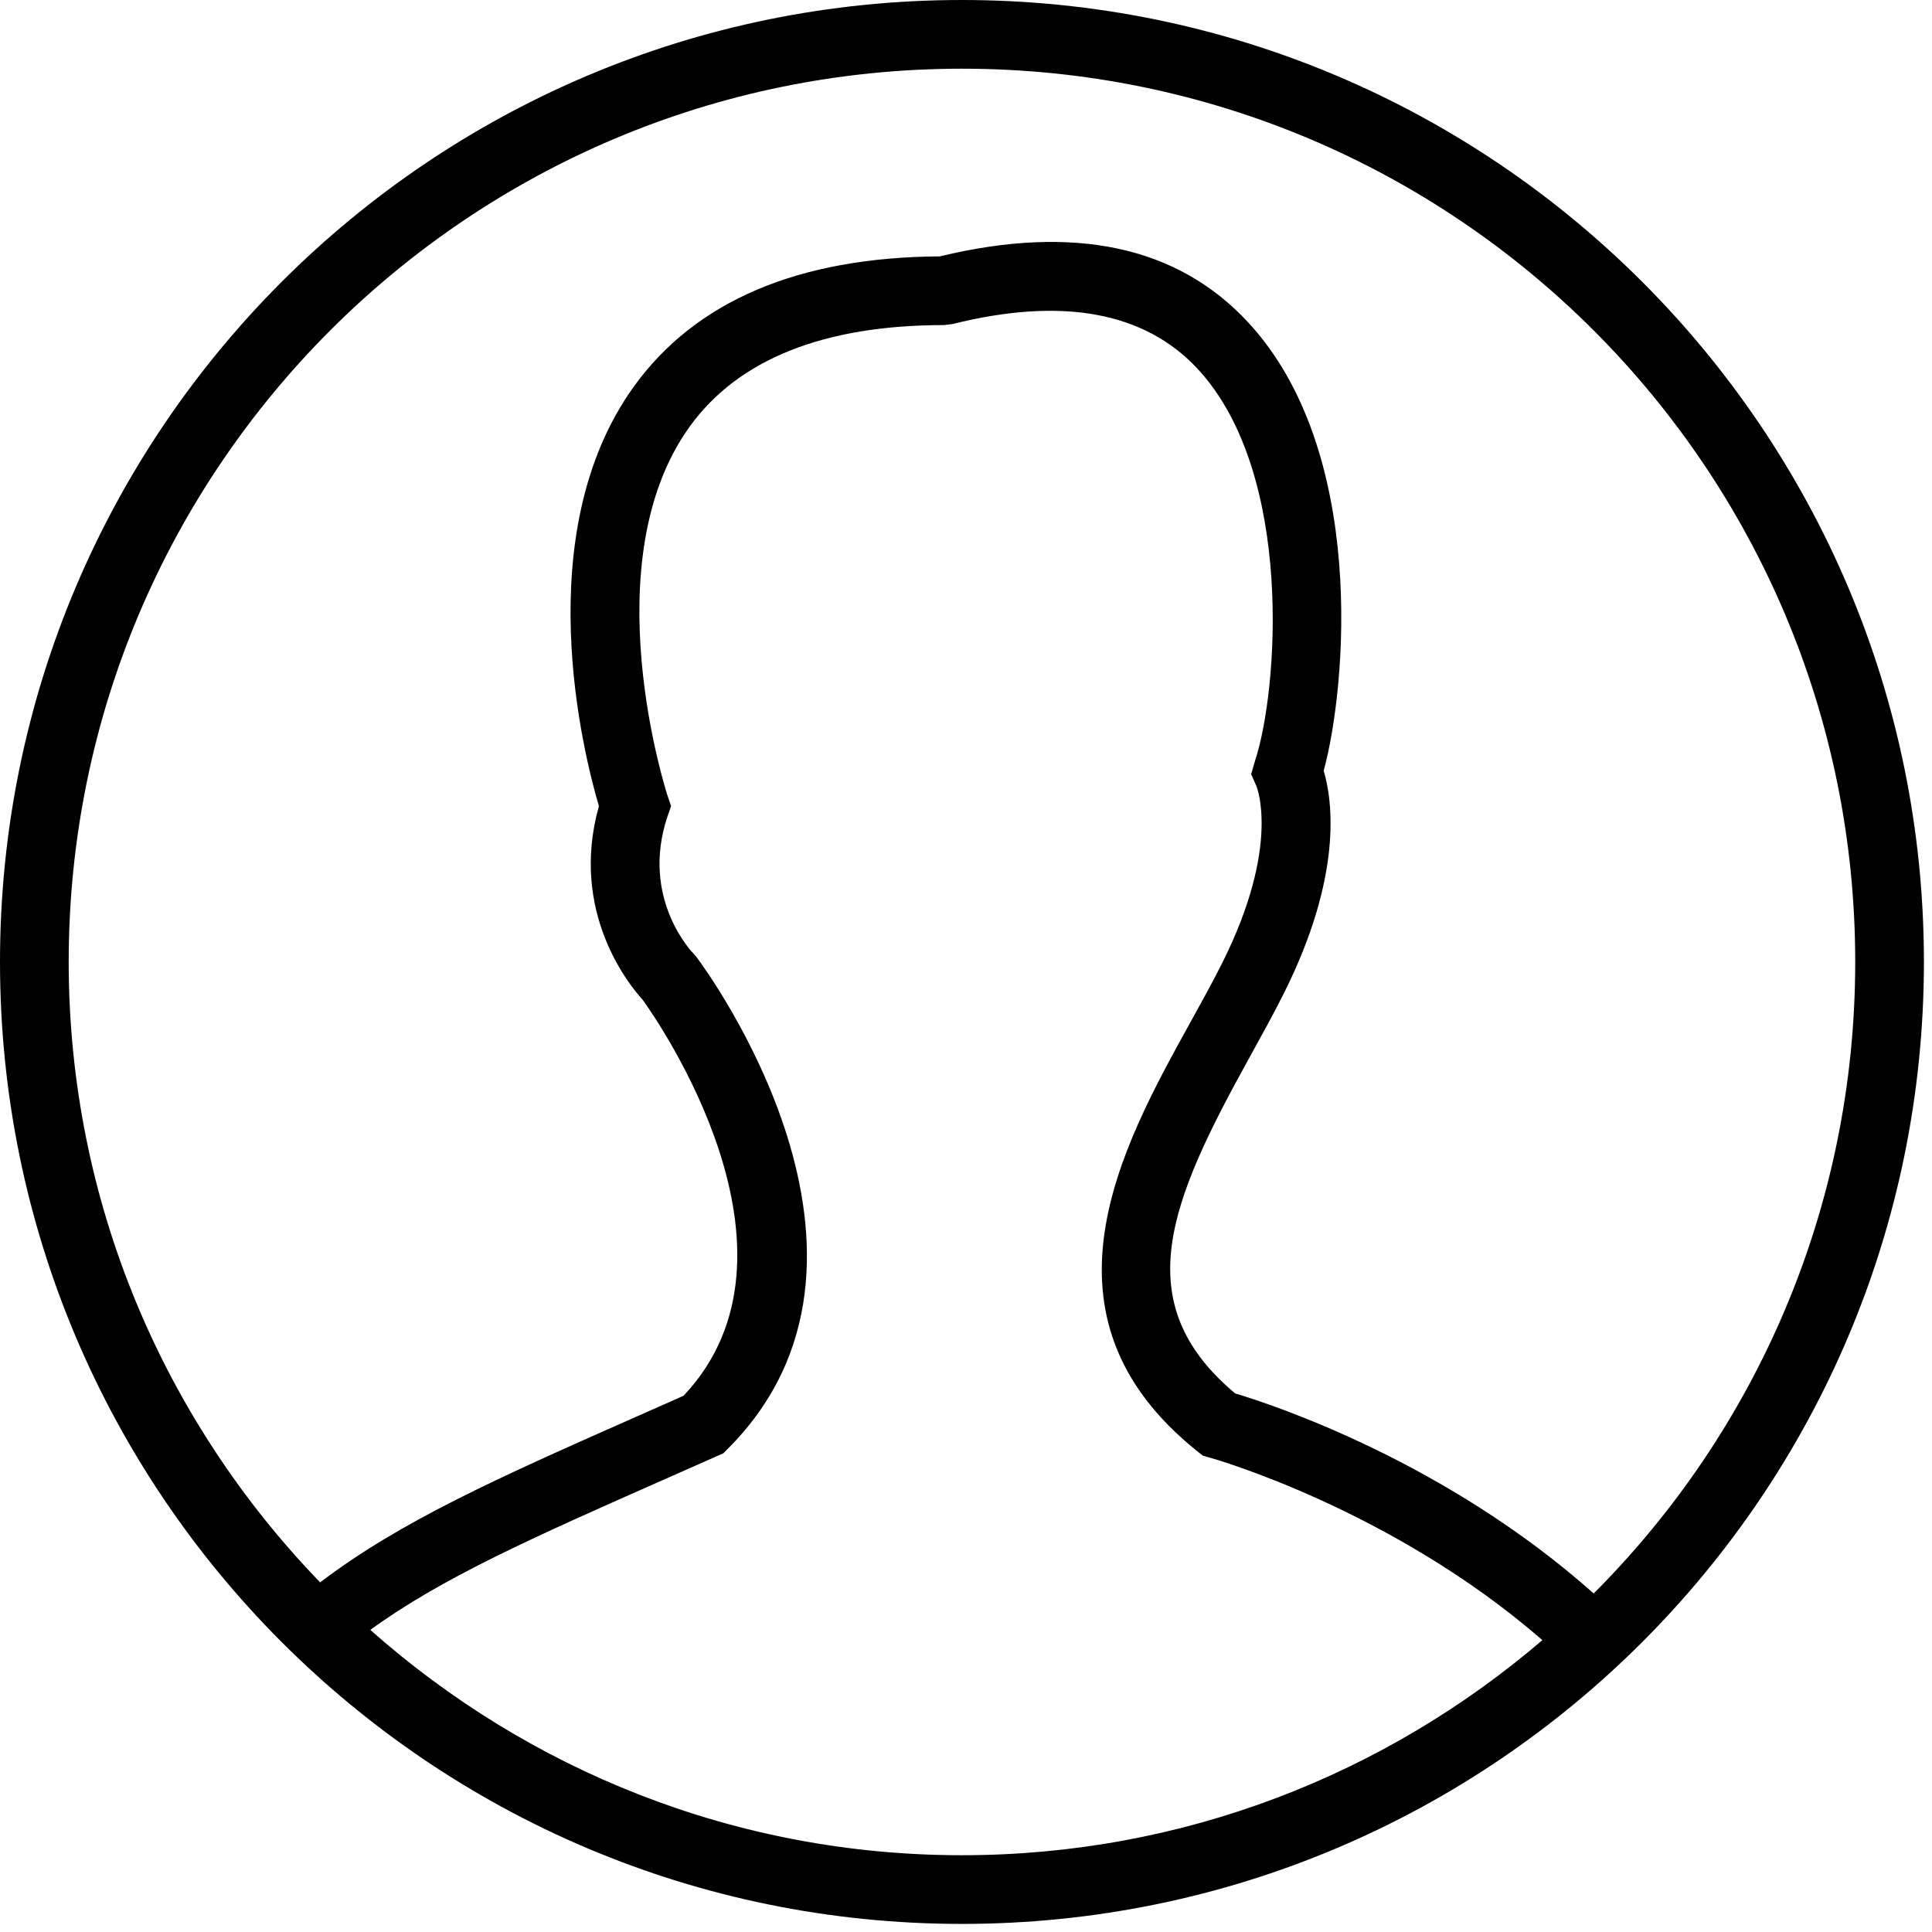 <svg xmlns="http://www.w3.org/2000/svg" width="27" height="27" viewBox="0 0 27 27">
  <path fill-rule="evenodd" d="M1040.272,296.269 C1038.208,294.431 1035.797,293.633 1035.261,293.473 C1033.74,292.198 1034.356,290.777 1035.467,288.769 C1035.635,288.464 1035.8,288.167 1035.943,287.88 C1036.767,286.233 1036.623,285.191 1036.499,284.771 C1036.82,283.587 1037.104,280.298 1035.444,278.506 C1034.457,277.439 1033.008,277.13 1031.134,277.583 C1029.158,277.595 1027.72,278.207 1026.859,279.401 C1025.375,281.46 1026.156,284.542 1026.37,285.266 C1025.952,286.75 1026.803,287.777 1026.982,287.973 C1027.184,288.253 1029.447,291.499 1027.553,293.506 L1026.905,293.793 C1024.947,294.658 1023.593,295.263 1022.474,296.114 C1020.302,293.867 1018.96,290.814 1018.96,287.443 C1018.96,280.549 1024.549,274.96 1031.443,274.96 C1038.338,274.96 1043.927,280.549 1043.927,287.443 C1043.927,290.89 1042.53,294.01 1040.272,296.269 M1031.443,299.927 C1028.267,299.927 1025.378,298.731 1023.175,296.778 C1024.173,296.053 1025.422,295.498 1027.293,294.671 L1028.109,294.31 L1028.171,294.247 C1030.836,291.582 1027.863,287.548 1027.736,287.378 L1027.691,287.326 C1027.683,287.319 1026.945,286.562 1027.326,285.417 L1027.378,285.265 L1027.327,285.114 C1027.317,285.081 1026.271,281.855 1027.64,279.96 C1028.319,279.02 1029.514,278.543 1031.193,278.543 L1031.309,278.529 C1032.844,278.146 1033.998,278.357 1034.74,279.158 C1036.095,280.622 1035.86,283.668 1035.539,284.633 L1035.485,284.82 L1035.56,284.989 C1035.562,284.997 1035.901,285.816 1035.084,287.451 C1034.947,287.726 1034.788,288.011 1034.627,288.303 C1033.674,290.028 1032.368,292.39 1034.733,294.282 L1034.811,294.344 L1034.908,294.371 C1034.943,294.38 1037.445,295.087 1039.555,296.921 C1037.372,298.791 1034.543,299.927 1031.443,299.927 M1018,287.443 C1018,294.868 1024.019,300.887 1031.443,300.887 C1038.868,300.887 1044.887,294.868 1044.887,287.443 C1044.887,280.019 1038.868,274 1031.443,274 C1024.019,274 1018,280.019 1018,287.443 Z" transform="translate(-1018 -274)"/>
</svg>
